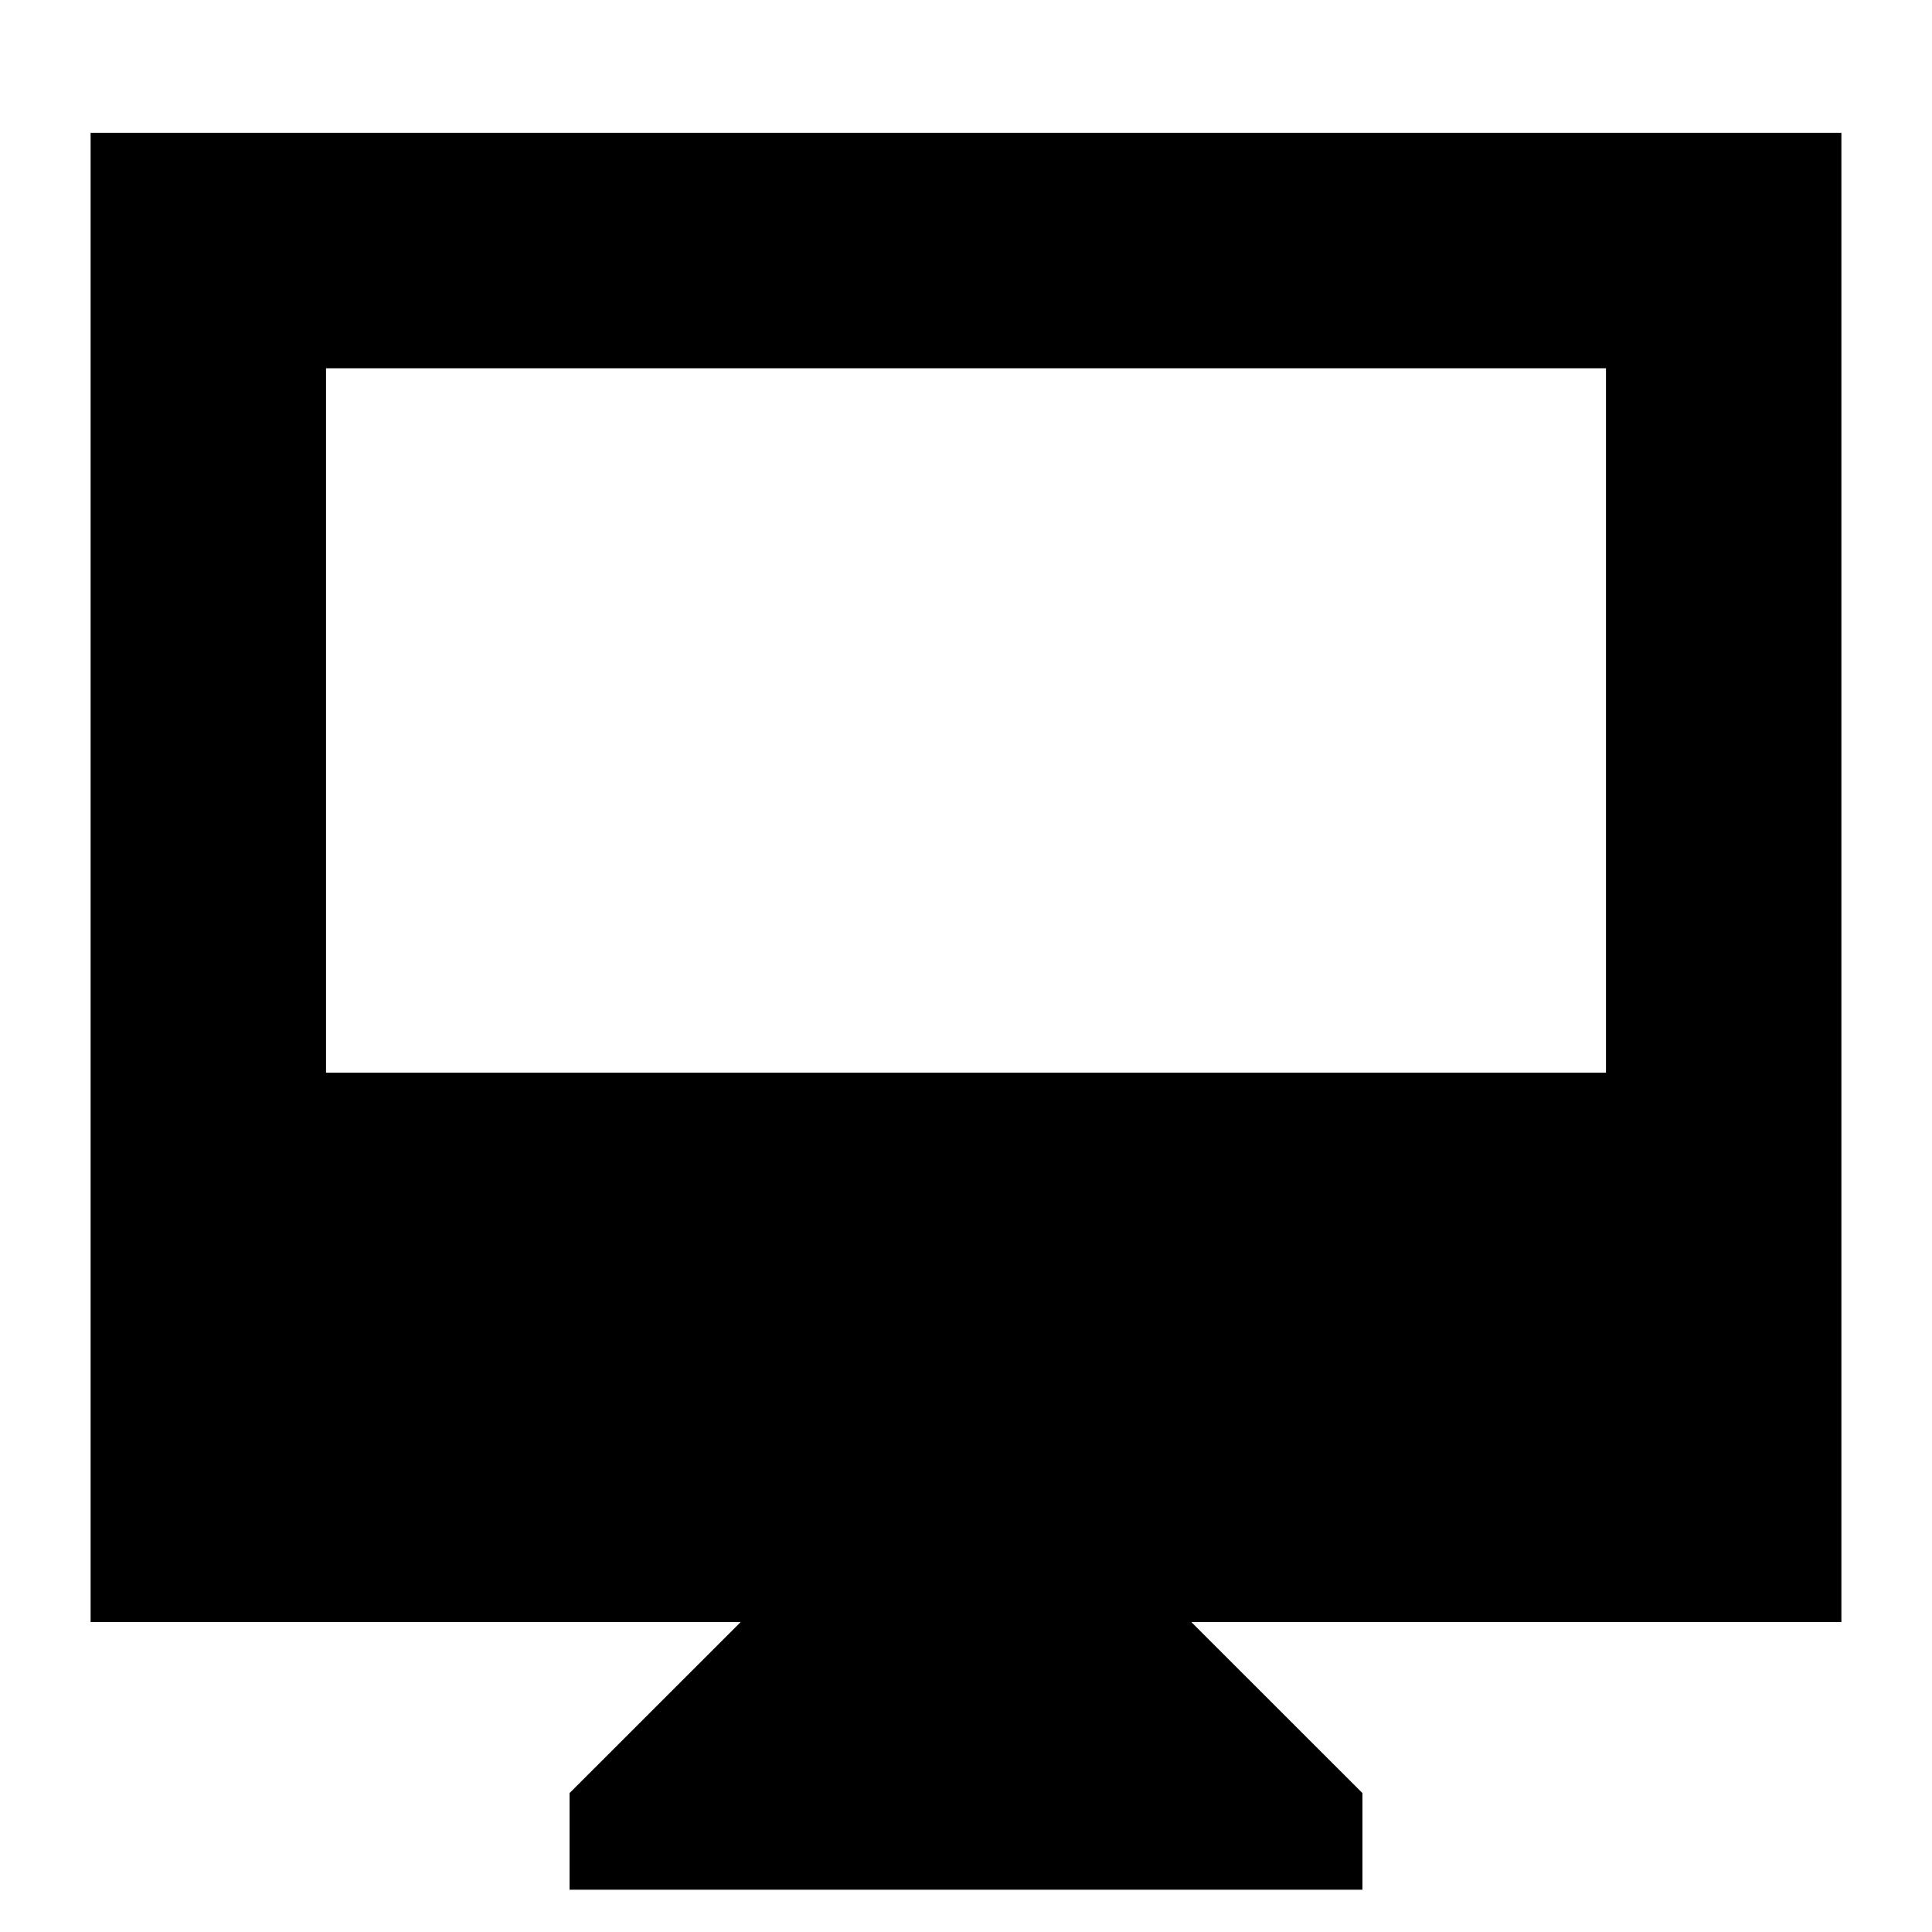 <svg xmlns="http://www.w3.org/2000/svg" height="20" width="20"><path d="M5.896 19.562v-1l1.771-1.77H.938V1.375h18.124v15.417h-6.729l1.771 1.77v1Zm-2.521-8.458h13.25V3.812H3.375Zm0 0V3.812v7.292Z"/></svg>